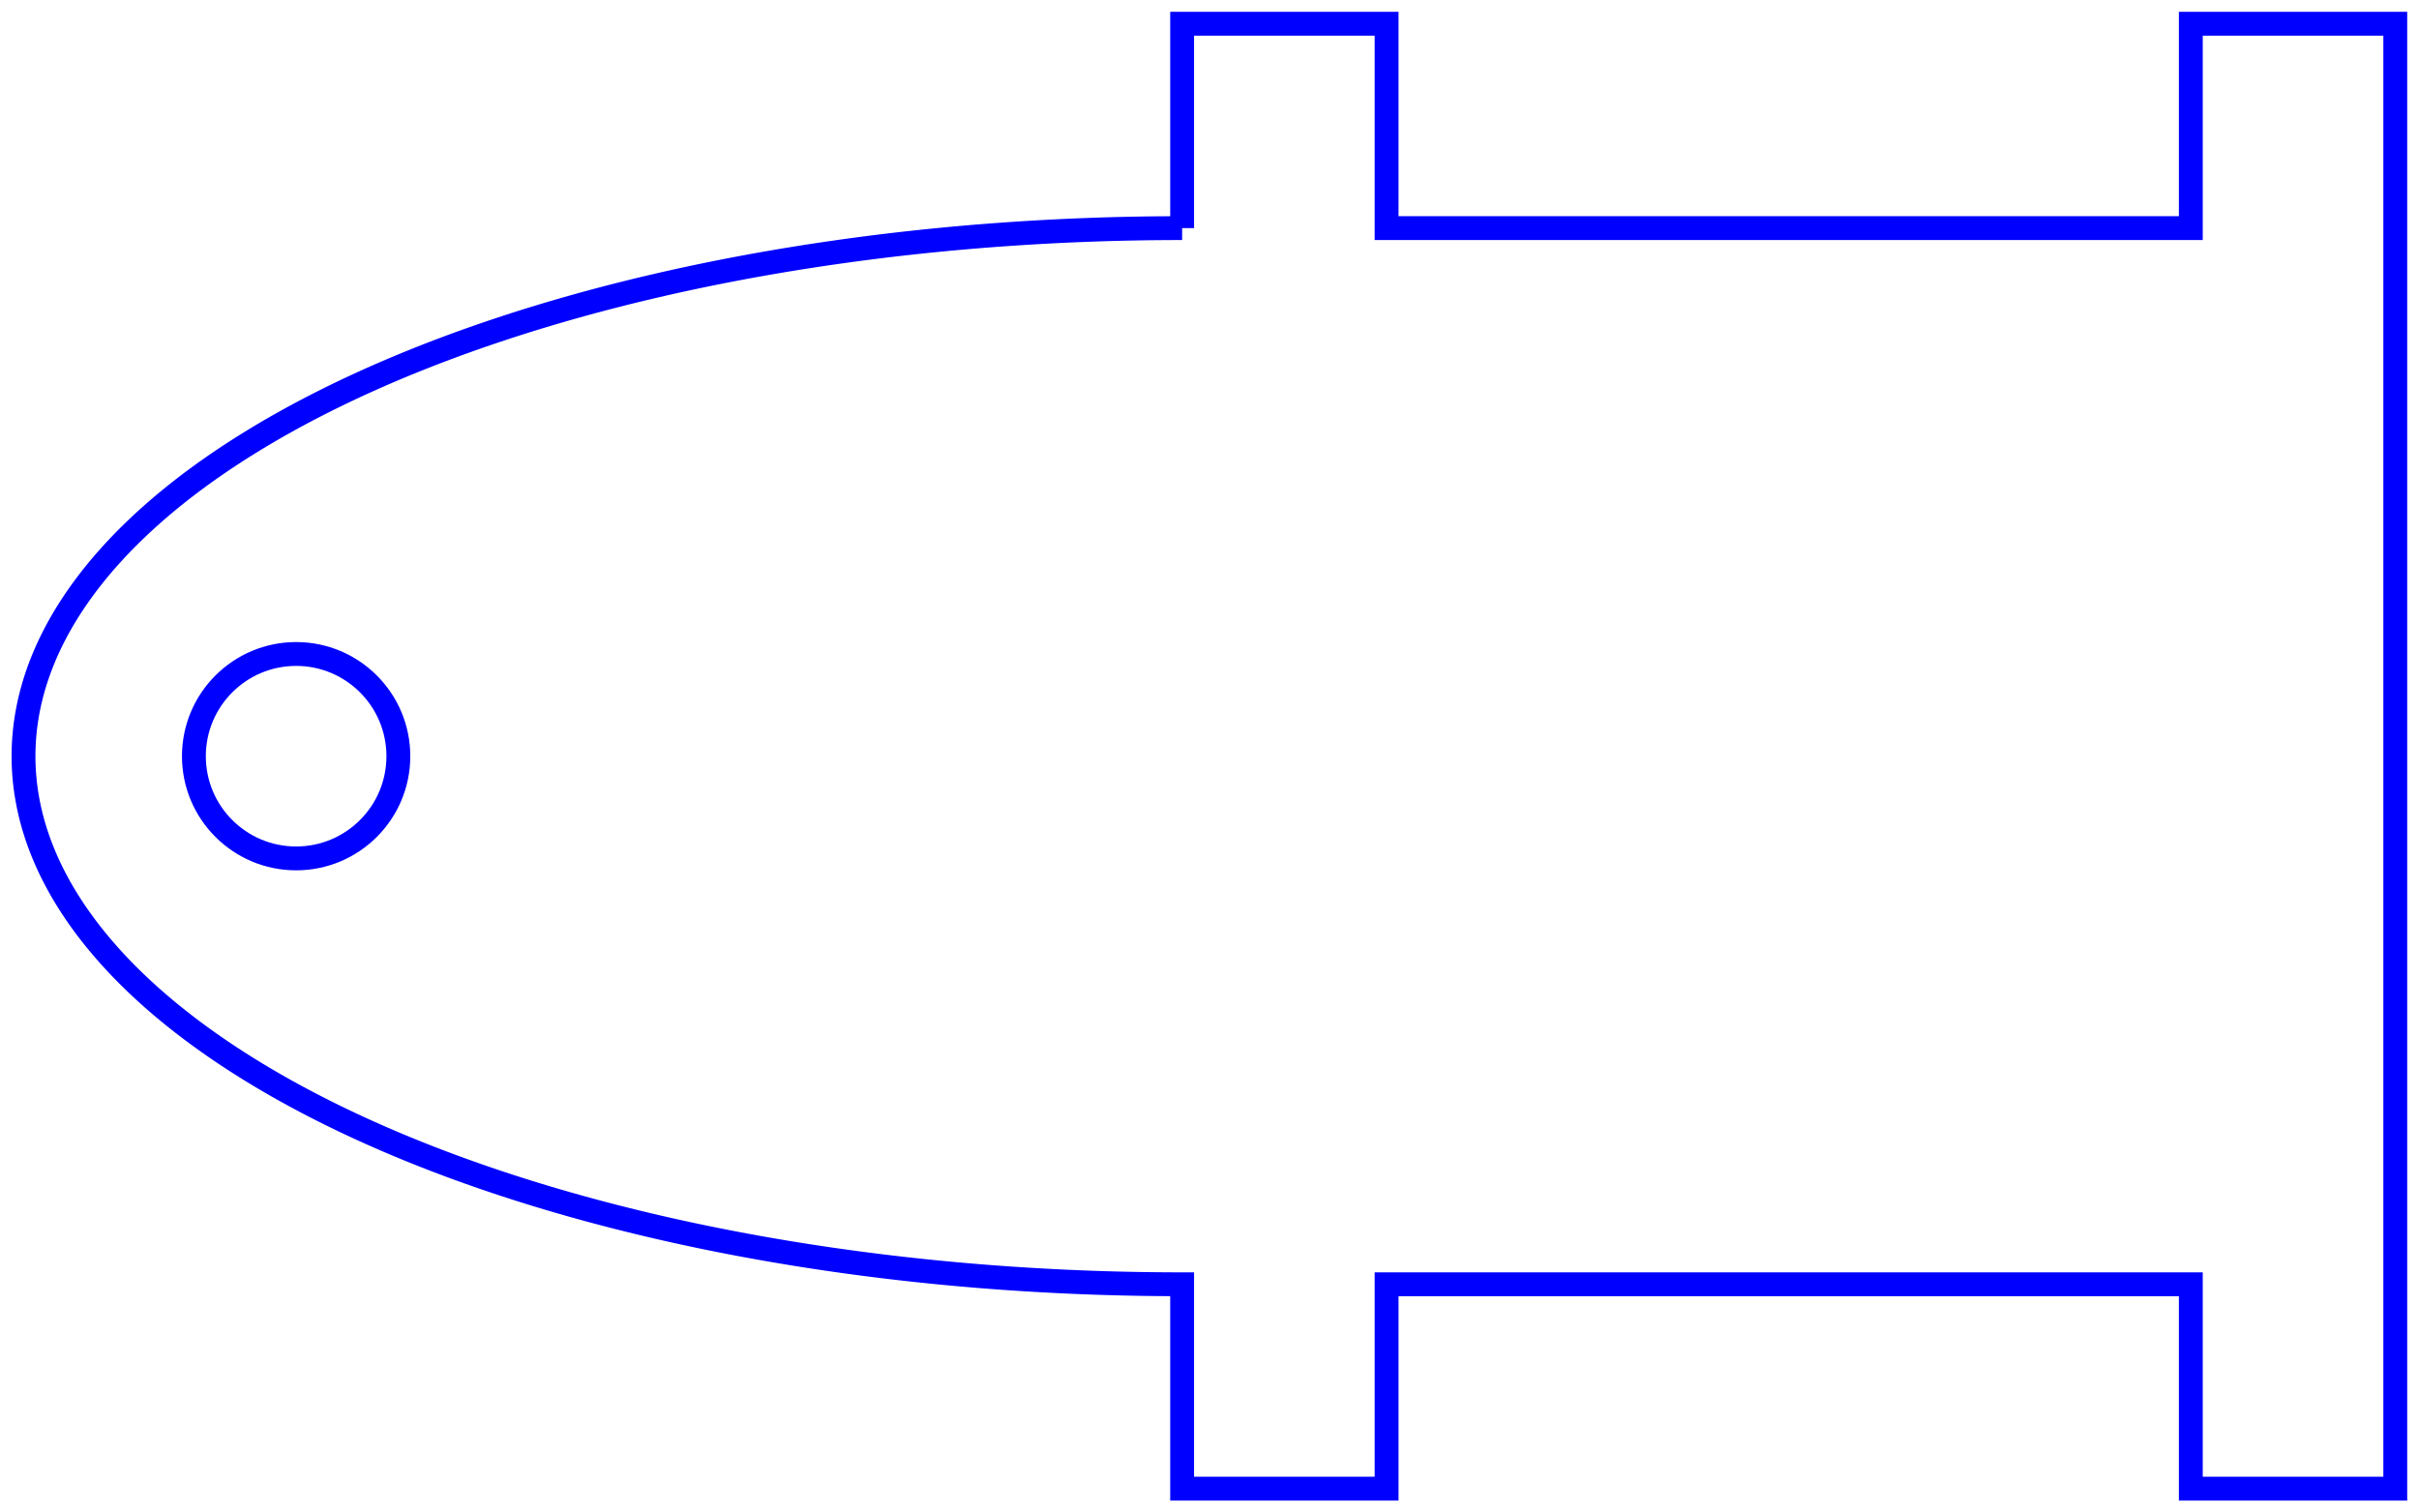 <?xml version="1.0"?>
<!DOCTYPE svg PUBLIC "-//W3C//DTD SVG 1.1//EN" "http://www.w3.org/Graphics/SVG/1.1/DTD/svg11.dtd">
<svg width="35.493mm" height="22.196mm" viewBox="0 0 35.493 22.196" xmlns="http://www.w3.org/2000/svg" version="1.1">
<g id="Sketch005" transform="translate(-34.363,7.08) scale(1,-1)">
<path id="Sketch005_w0000"  d="M 51.708 3.732 L 51.708 6.732 L 54.708 6.732 L 54.708 3.732 L 66.508 3.732 L 66.508 6.732 L 69.508 6.732 L 69.508 -14.768 L 66.508 -14.768 L 66.508 -11.768 L 54.708 -11.768 L 54.708 -14.768 L 51.708 -14.768 L 51.708 -11.768 A 17.0 7.75 -1.42108547152e-13 0 0 51.708 3.732 " stroke="#0000ff" stroke-width="0.35 px" style="stroke-width:0.35;stroke-miterlimit:4;stroke-dasharray:none;fill:none;fill-rule: evenodd "/>
<circle cx="38.708" cy="-4.018" r="1.5" stroke="#0000ff" stroke-width="0.35 px" style="stroke-width:0.35;stroke-miterlimit:4;stroke-dasharray:none;fill:none"/>
<title>coxa_down</title>
</g>
</svg>